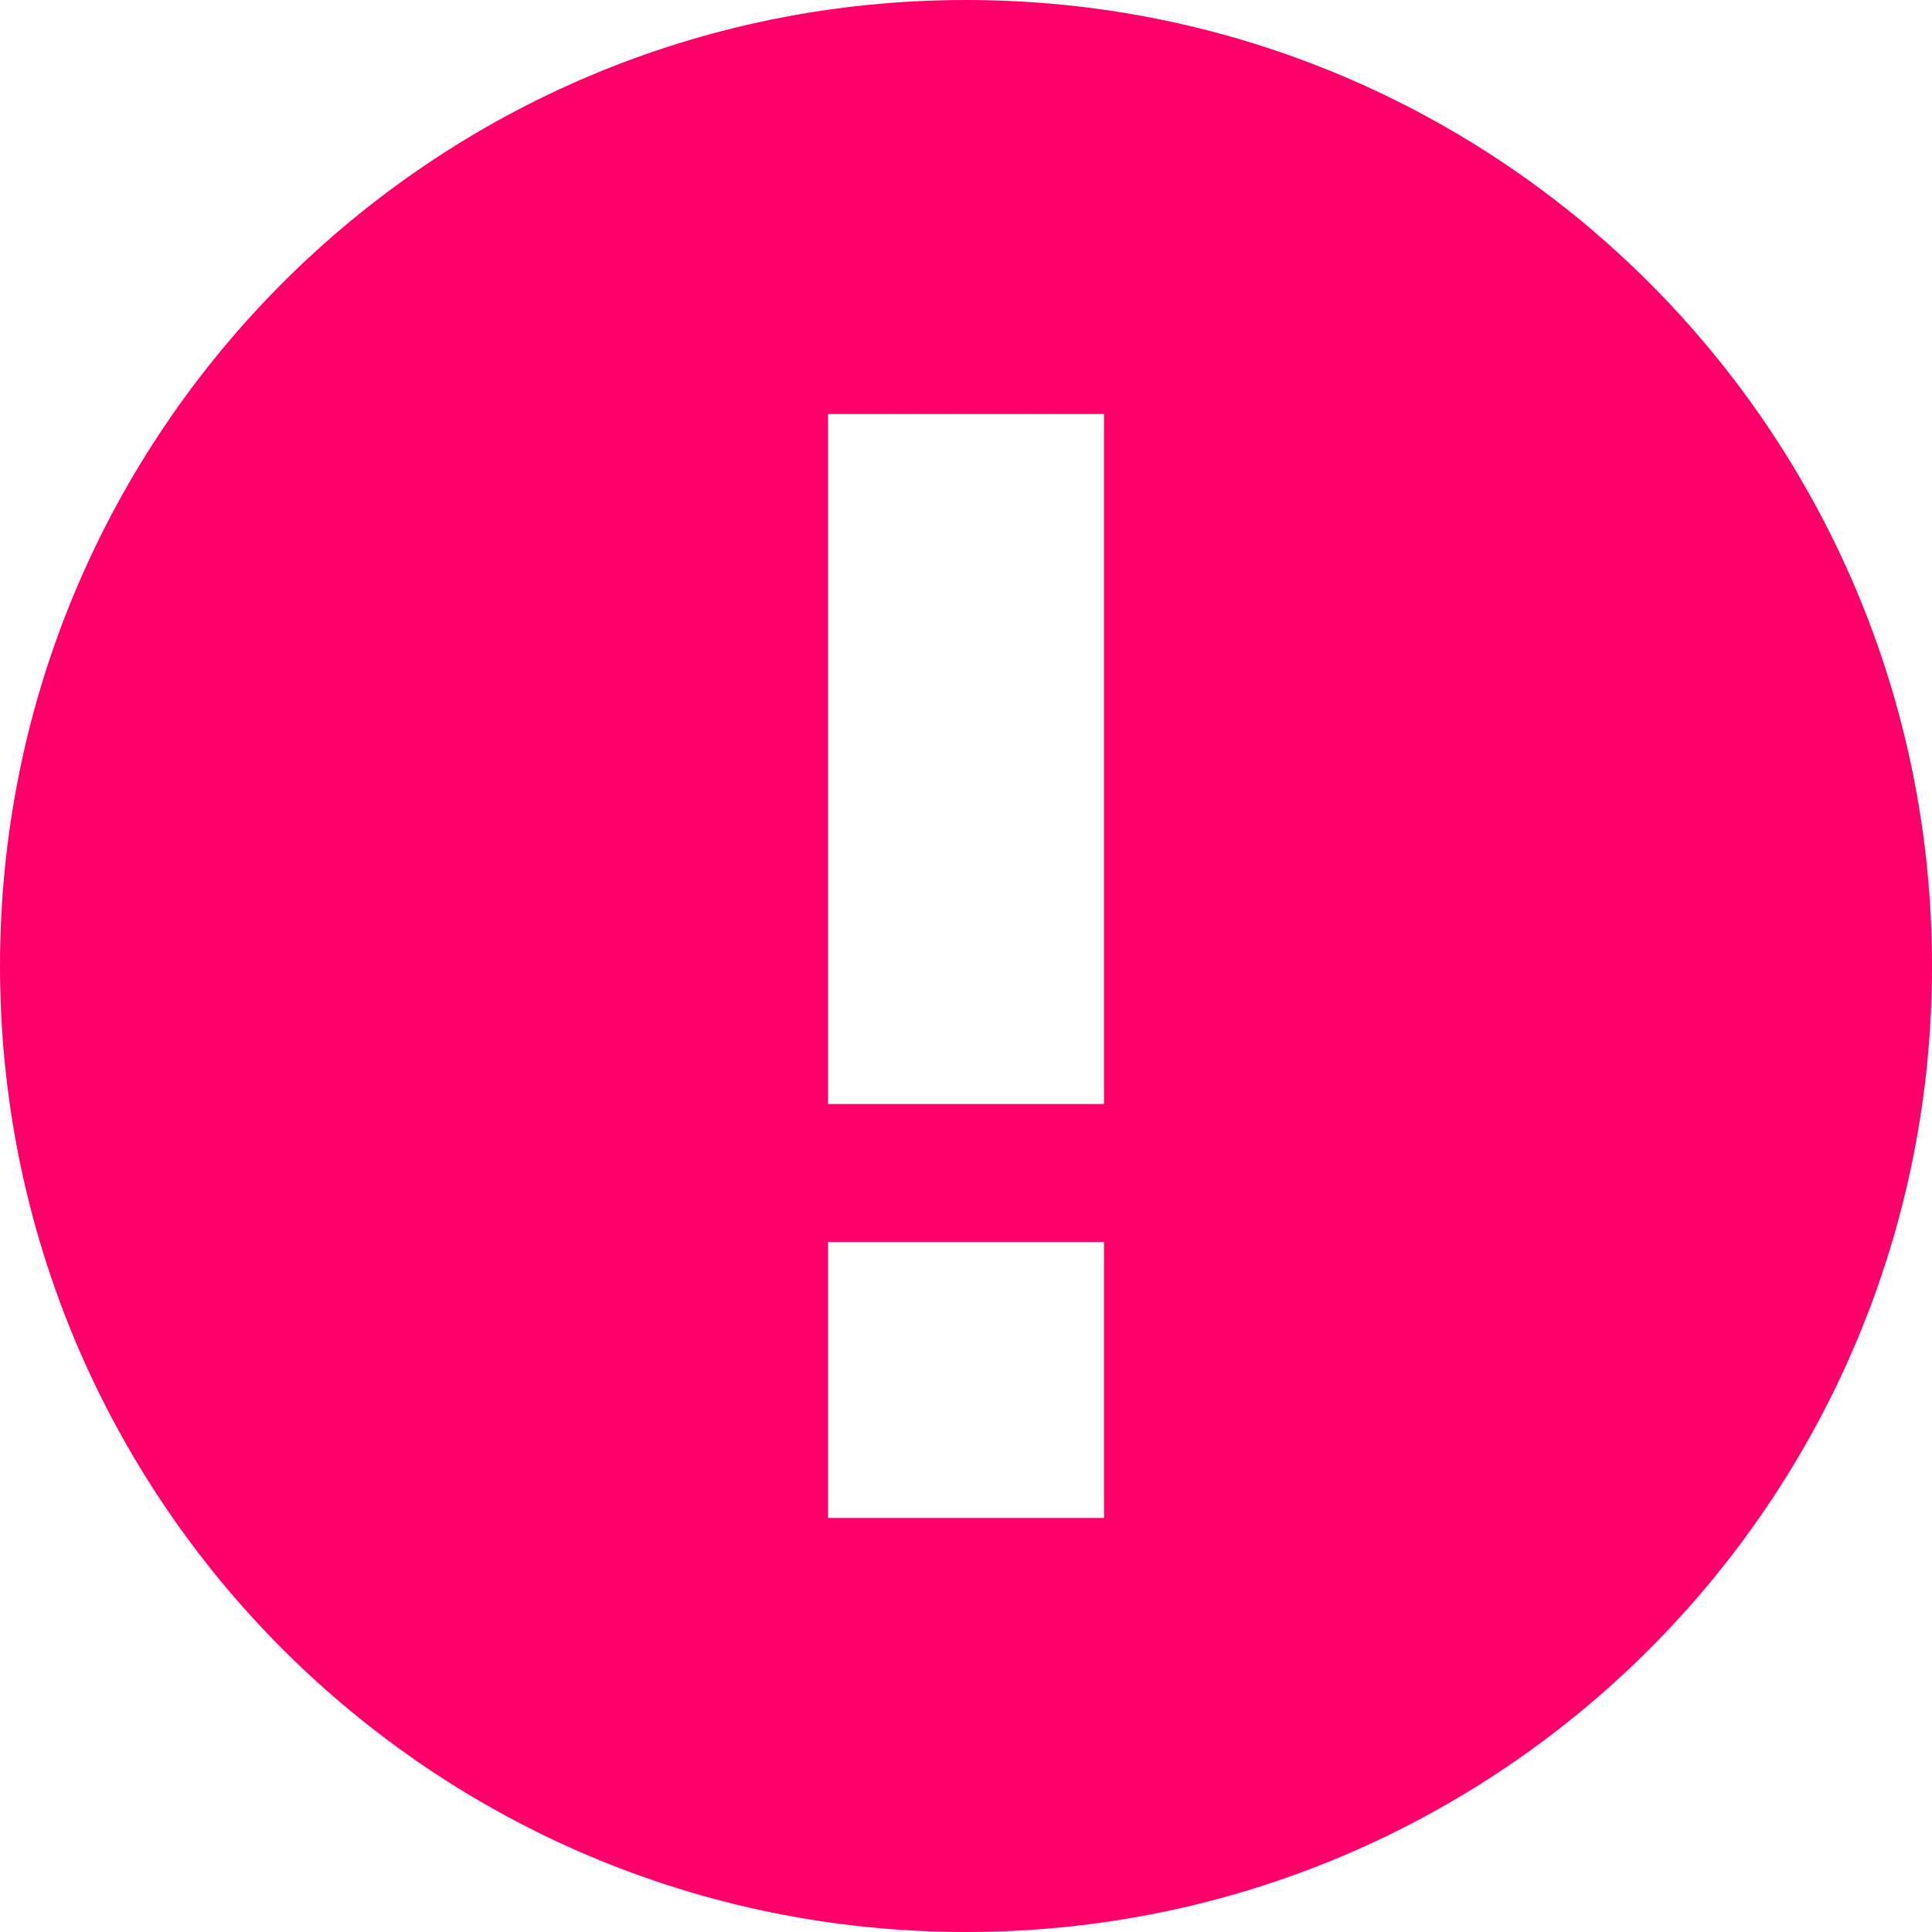 <svg version="1.1" xmlns="http://www.w3.org/2000/svg" width="14px" height="14px" viewBox="0 0 14 14">
	<path fill="#ff006a" d="M7,0C3.13,0,0,3.13,0,7s3.13,7,7,7s7-3.13,7-7S10.87,0,7,0z M8,11H6V9h2V11z M8,8H6V3h2V8z"/>
</svg>
